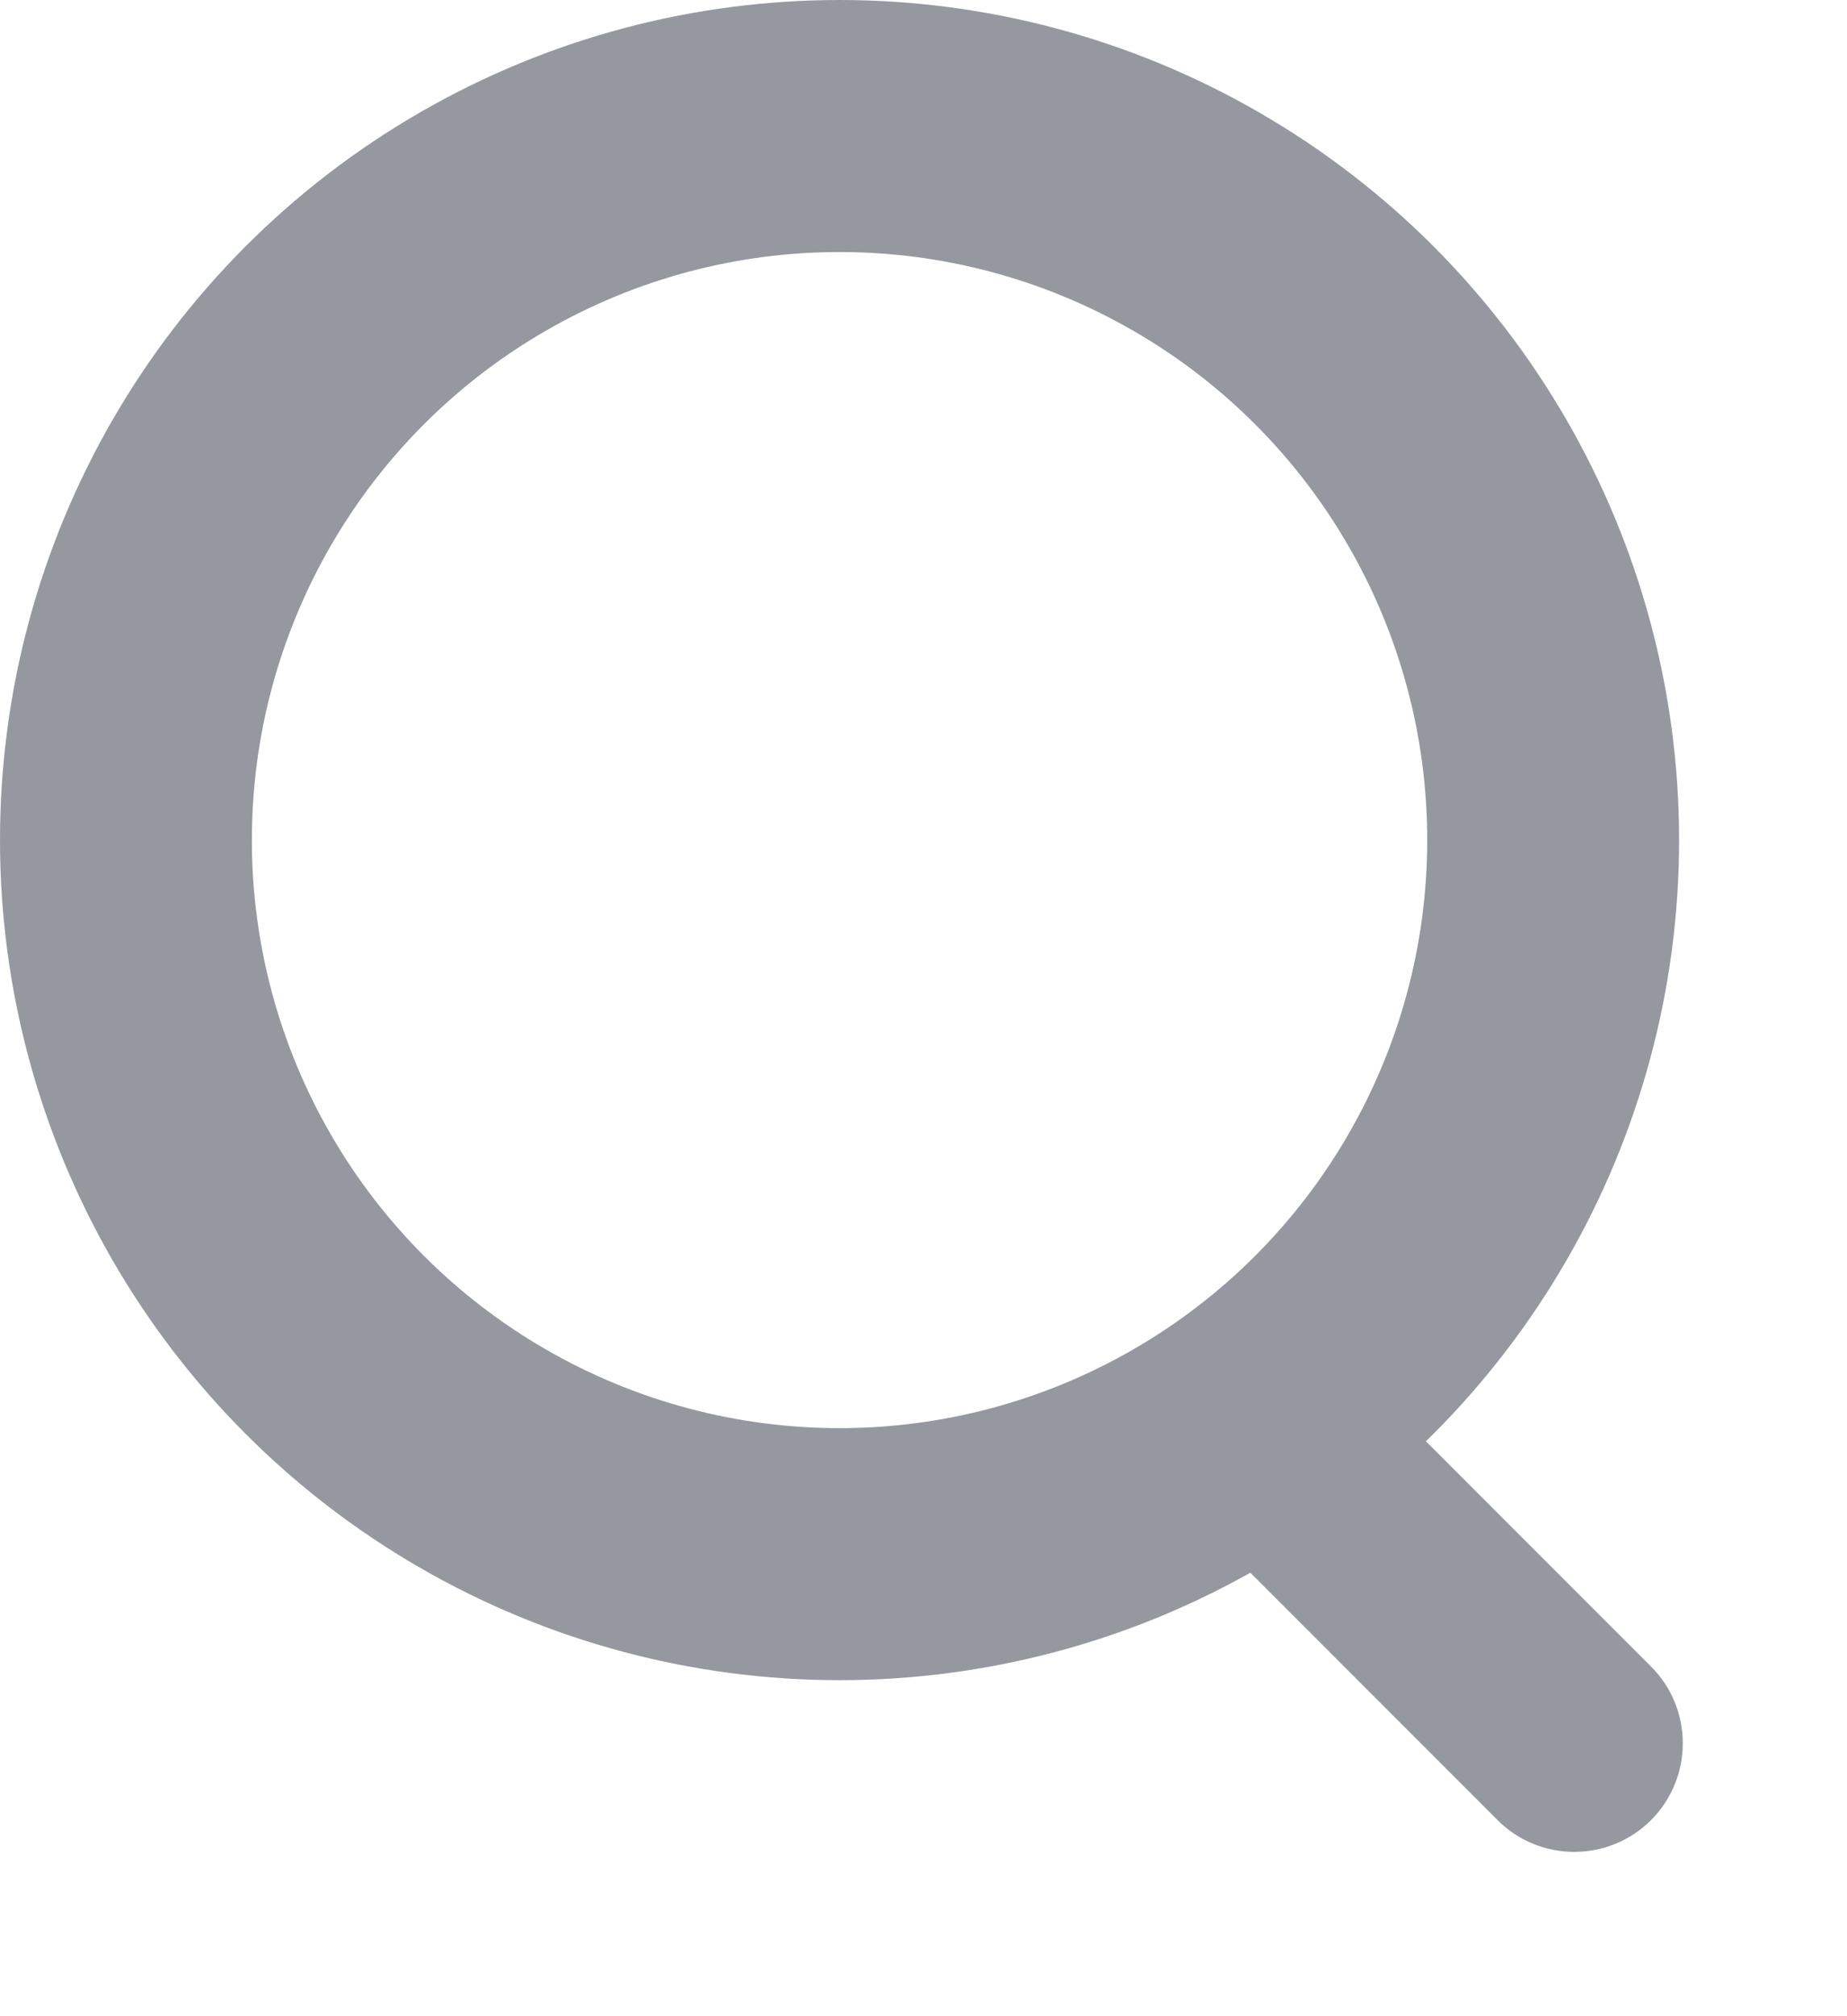 <svg width="11" height="12" viewBox="0 0 11 12" fill="none" xmlns="http://www.w3.org/2000/svg">
<g opacity="0.5">
<circle cx="5" cy="5" r="4.25" stroke="#2D3142" stroke-width="1.5"/>
<path d="M7.457 9.371C7.205 9.119 7.205 8.71 7.457 8.457C7.71 8.205 8.119 8.205 8.371 8.457L9.833 9.919C10.085 10.171 10.085 10.58 9.833 10.833C9.58 11.085 9.171 11.085 8.919 10.833L7.457 9.371Z" fill="#2D3142"/>
</g>
</svg>
